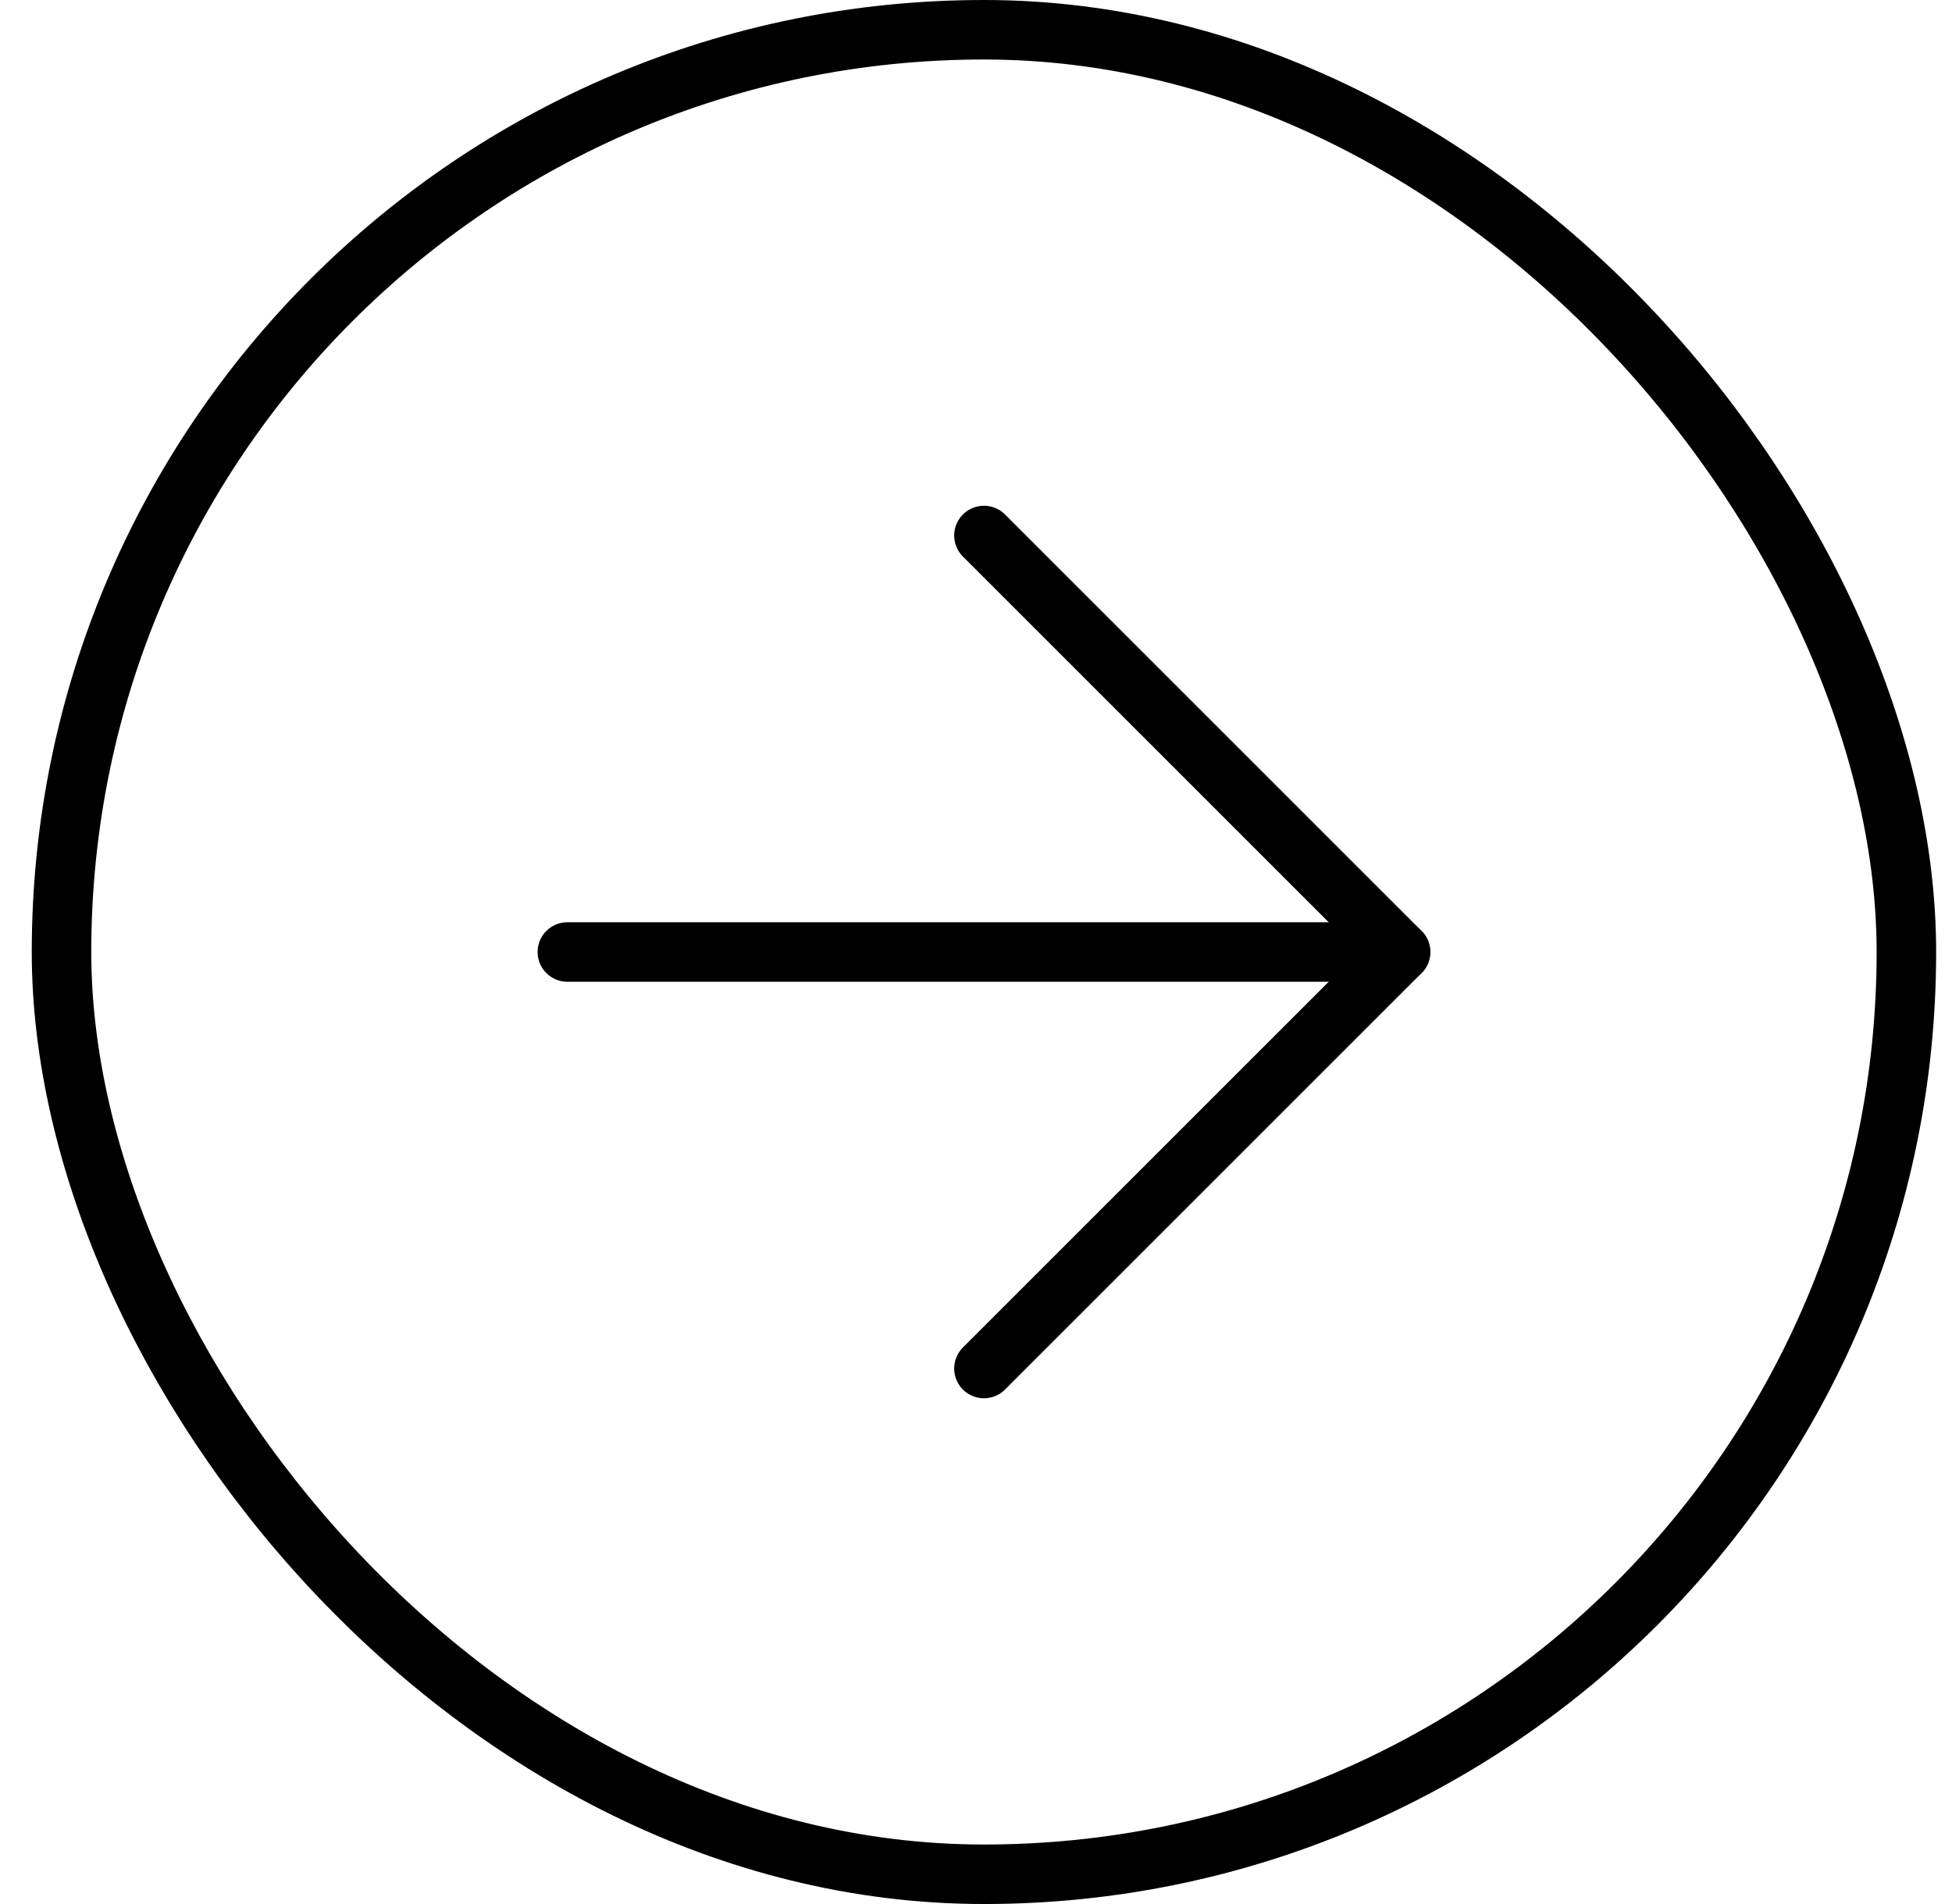 <svg width="41" height="40" viewBox="0 0 41 40" fill="none" xmlns="http://www.w3.org/2000/svg">
<rect x="1.292" y="0.625" width="38.75" height="38.75" rx="19.375" stroke="black" stroke-width="1.25"/>
<path d="M11.917 20H29.417" stroke="black" stroke-width="1.25" stroke-linecap="round" stroke-linejoin="round"/>
<path d="M20.667 11.25L29.417 20L20.667 28.75" stroke="black" stroke-width="1.25" stroke-linecap="round" stroke-linejoin="round"/>
</svg>
